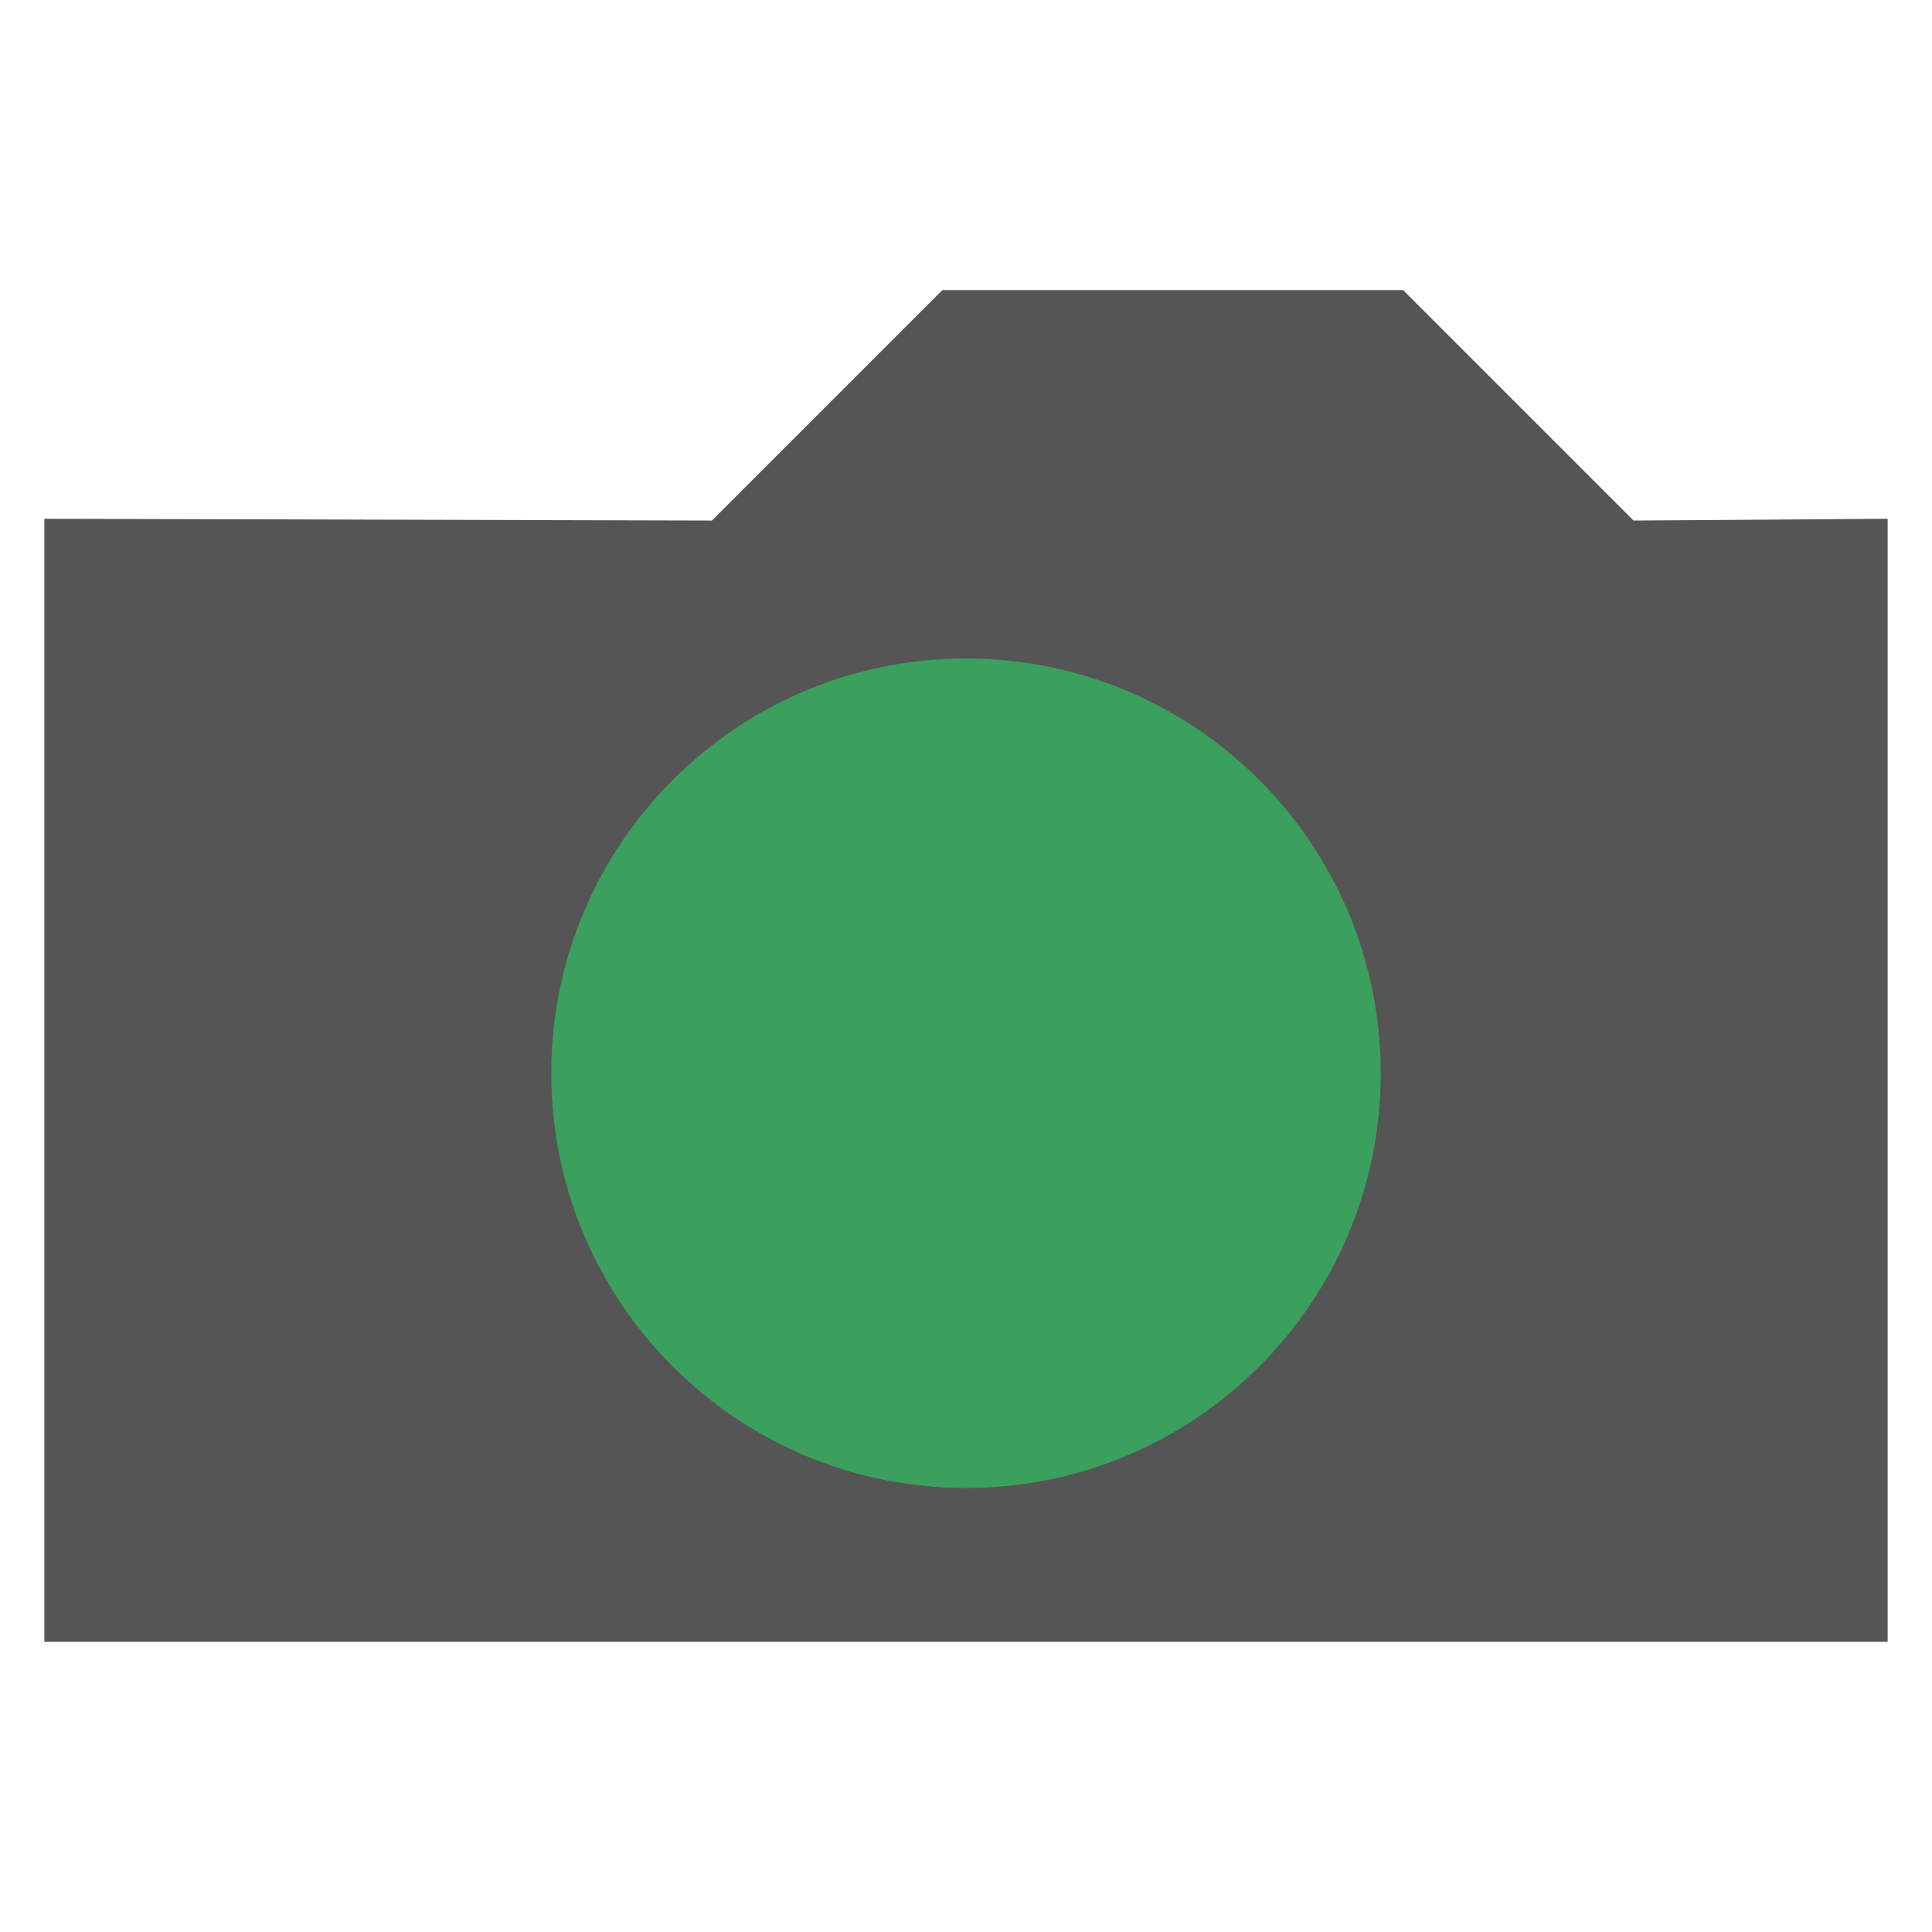<svg xmlns="http://www.w3.org/2000/svg" width="192" height="192" viewBox="0 0 192 192"><path fill="#555" d="M162.342 51.731l-22.898-22.898h-45.796l-22.898 22.898-66.342-.175v111.61h183.184v-111.61z"/><path fill="#3b9f5d" d="M137.216 106.656c0 22.761-18.455 41.217-41.216 41.217-22.765 0-41.216-18.456-41.216-41.217s18.451-41.216 41.216-41.216c22.761 0 41.216 18.455 41.216 41.216z"/></svg>